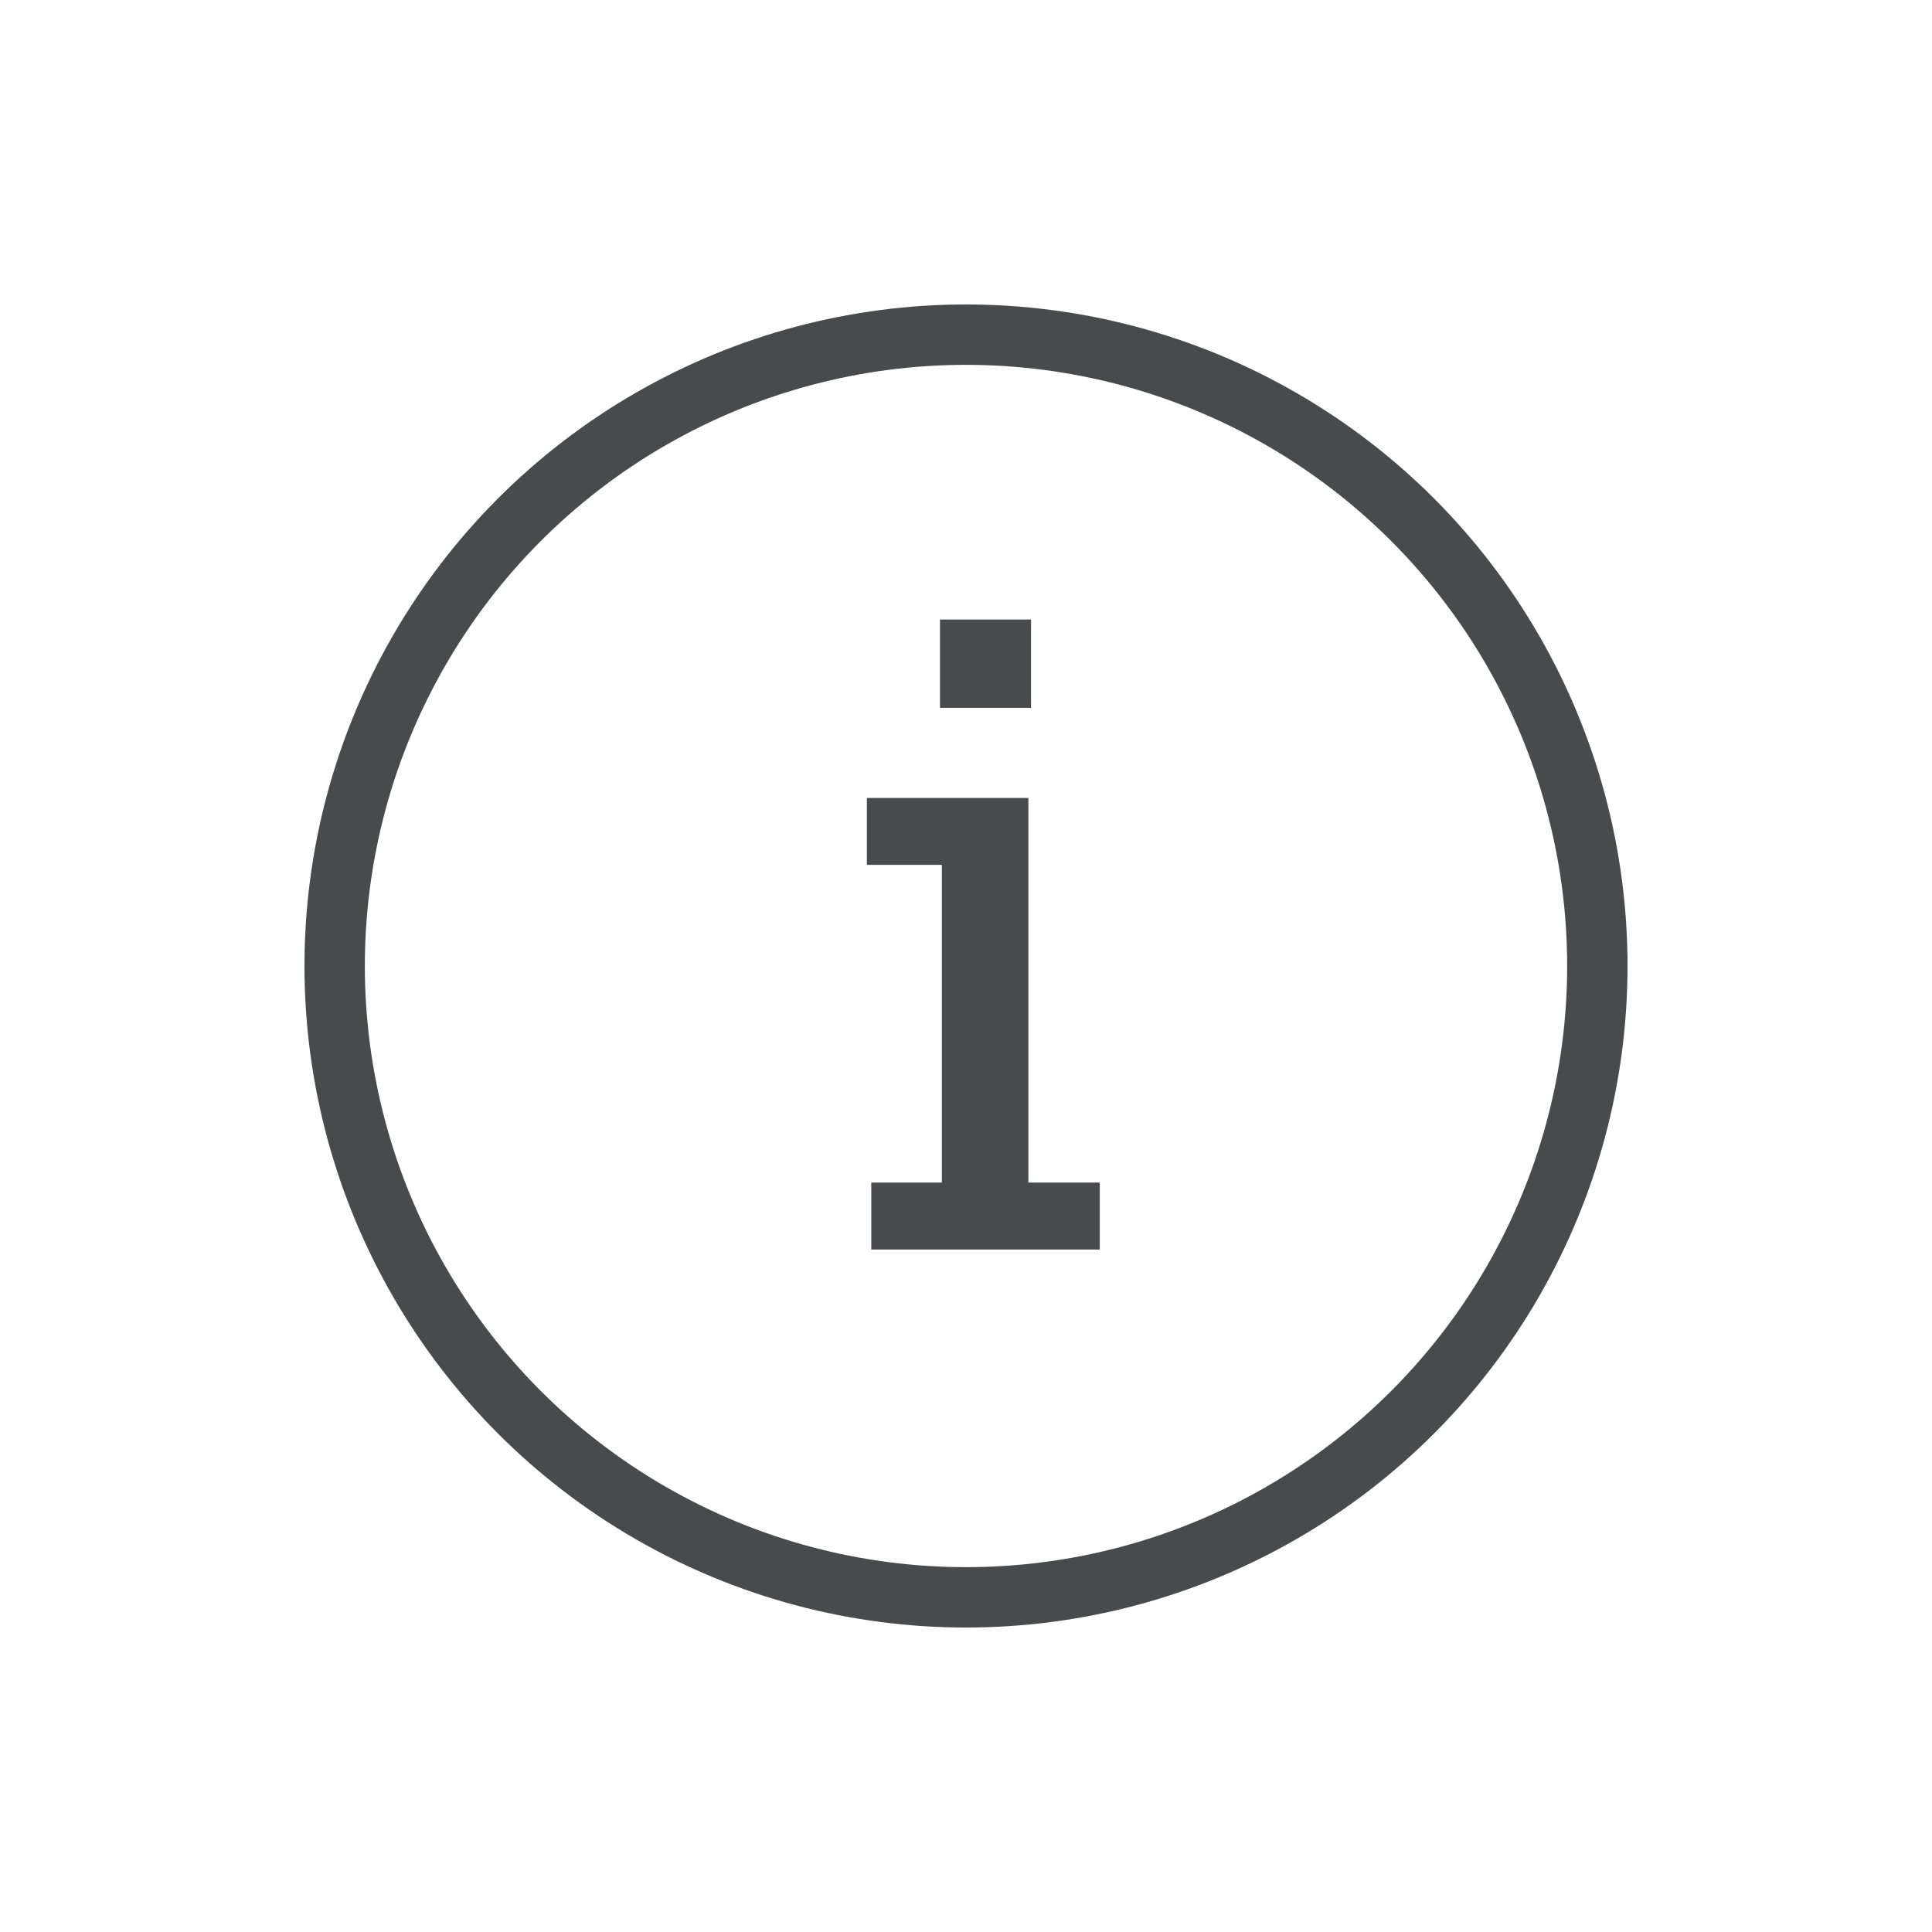 <svg xmlns="http://www.w3.org/2000/svg" width="32" height="32" viewBox="0 0 32 32">
    <g fill="none" fill-rule="evenodd">
        <circle cx="16" cy="16" r="10.457" stroke="#484A4C"/>
        <path fill="#484A4C" d="M14.431 20.696v-1.109H15.6v-5.262h-1.242v-1.108h2.675v6.37h1.183v1.109H14.43zm1.138-8.972v-1.463h1.508v1.463h-1.508z"/>
    </g>
</svg>
